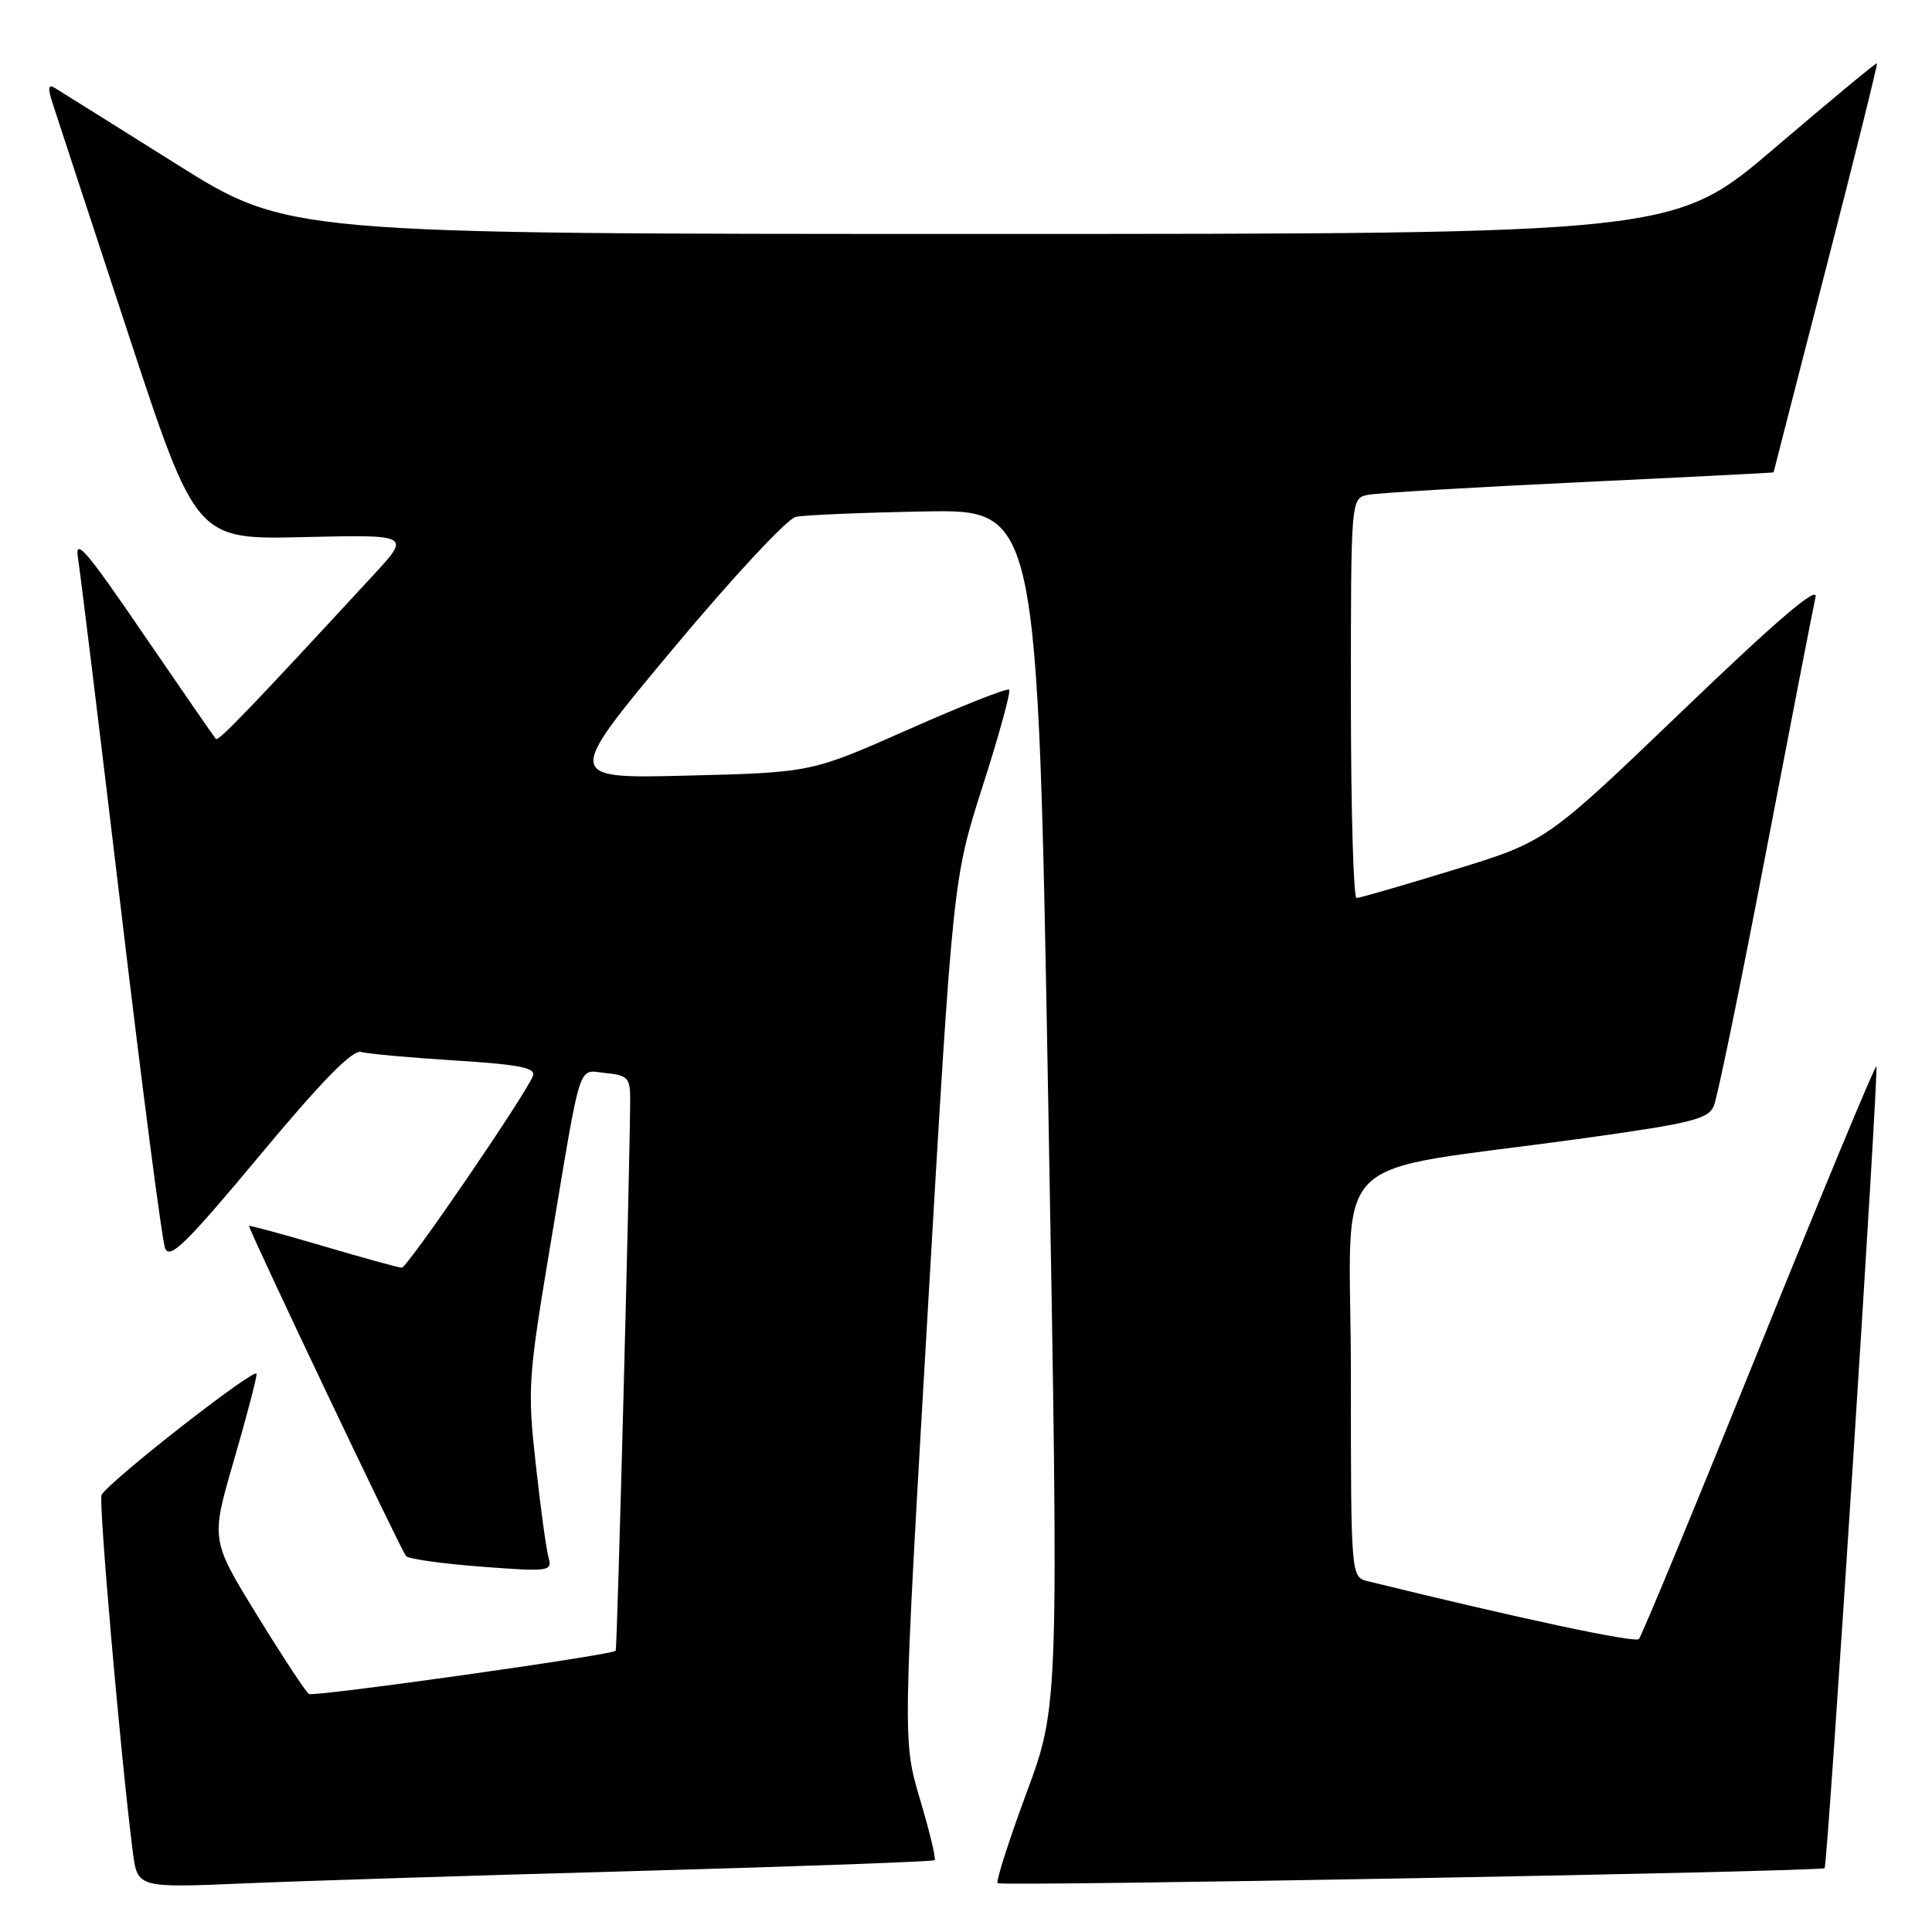 <?xml version="1.0" encoding="UTF-8" standalone="no"?>
<!DOCTYPE svg PUBLIC "-//W3C//DTD SVG 1.1//EN" "http://www.w3.org/Graphics/SVG/1.1/DTD/svg11.dtd" >
<svg xmlns="http://www.w3.org/2000/svg" xmlns:xlink="http://www.w3.org/1999/xlink" version="1.1" viewBox="0 0 256 256">
 <g >
 <path fill="currentColor"
d=" M 85.00 247.90 C 106.18 247.31 123.66 246.67 123.85 246.48 C 124.04 246.29 123.17 242.65 121.90 238.40 C 119.61 230.66 119.61 230.66 122.94 173.58 C 126.27 116.50 126.27 116.50 130.21 104.16 C 132.39 97.38 133.96 91.63 133.72 91.38 C 133.47 91.14 127.47 93.51 120.38 96.65 C 107.50 102.36 107.50 102.36 91.16 102.77 C 74.82 103.18 74.82 103.18 89.10 86.06 C 96.95 76.65 104.30 68.74 105.44 68.49 C 106.57 68.24 114.25 67.92 122.50 67.77 C 137.50 67.50 137.50 67.50 138.91 146.74 C 140.31 225.98 140.31 225.98 136.03 237.53 C 133.68 243.88 131.95 249.28 132.19 249.53 C 132.65 249.98 241.27 248.01 241.77 247.54 C 242.18 247.16 248.98 141.65 248.63 141.29 C 248.46 141.13 241.46 157.98 233.07 178.74 C 224.68 199.51 217.52 216.81 217.16 217.18 C 216.63 217.72 201.26 214.44 181.25 209.52 C 179.00 208.96 179.00 208.96 179.00 182.10 C 179.00 151.56 174.92 155.69 209.88 150.82 C 224.17 148.83 226.36 148.29 227.10 146.52 C 227.57 145.41 230.67 130.32 233.99 113.00 C 237.31 95.67 240.27 80.43 240.57 79.12 C 240.94 77.48 235.49 82.13 223.00 94.12 C 204.89 111.50 204.89 111.50 192.70 115.24 C 185.99 117.30 180.16 118.99 179.75 118.99 C 179.34 119.00 179.00 107.08 179.00 92.52 C 179.00 66.04 179.00 66.04 181.25 65.57 C 182.49 65.32 195.09 64.57 209.25 63.90 C 223.41 63.23 235.00 62.64 235.01 62.59 C 235.01 62.54 238.14 50.37 241.96 35.54 C 245.78 20.71 248.82 8.49 248.70 8.39 C 248.59 8.29 242.50 13.34 235.16 19.61 C 221.81 31.00 221.81 31.00 129.96 31.00 C 38.11 31.00 38.11 31.00 23.31 21.70 C 15.16 16.59 7.96 12.07 7.29 11.67 C 6.38 11.11 6.30 11.62 6.98 13.72 C 7.47 15.25 11.95 28.88 16.92 44.00 C 25.97 71.50 25.97 71.50 40.19 71.17 C 54.42 70.84 54.42 70.84 49.50 76.17 C 32.91 94.14 28.94 98.27 28.60 97.91 C 28.39 97.68 24.07 91.42 18.99 84.00 C 11.36 72.82 9.87 71.10 10.34 74.00 C 10.65 75.92 13.21 96.85 16.03 120.50 C 18.84 144.15 21.47 164.35 21.87 165.39 C 22.48 166.95 24.66 164.81 34.41 153.11 C 42.68 143.18 46.71 139.07 47.86 139.39 C 48.76 139.64 54.37 140.15 60.32 140.52 C 68.83 141.06 71.03 141.49 70.62 142.56 C 69.65 145.06 53.97 168.00 53.23 167.98 C 52.83 167.97 48.11 166.67 42.75 165.09 C 37.39 163.51 33.00 162.32 33.00 162.44 C 33.00 163.08 53.22 205.61 53.81 206.20 C 54.19 206.58 58.71 207.21 63.87 207.60 C 72.76 208.27 73.20 208.21 72.69 206.40 C 72.39 205.36 71.62 199.78 70.99 194.00 C 69.88 184.01 69.98 182.60 72.92 165.00 C 77.14 139.80 76.48 141.82 80.28 142.19 C 83.12 142.46 83.50 142.85 83.50 145.50 C 83.50 153.16 81.79 218.53 81.58 218.74 C 81.02 219.32 41.60 224.87 40.93 224.46 C 40.53 224.21 37.44 219.51 34.06 214.02 C 27.93 204.04 27.93 204.04 30.96 193.62 C 32.63 187.89 34.00 182.68 34.00 182.04 C 34.00 181.00 14.70 196.06 13.46 198.07 C 13.02 198.78 15.98 232.70 17.59 245.33 C 18.21 250.16 18.21 250.16 32.35 249.56 C 40.13 249.23 63.82 248.48 85.00 247.90 Z "/>
</g>
</svg>